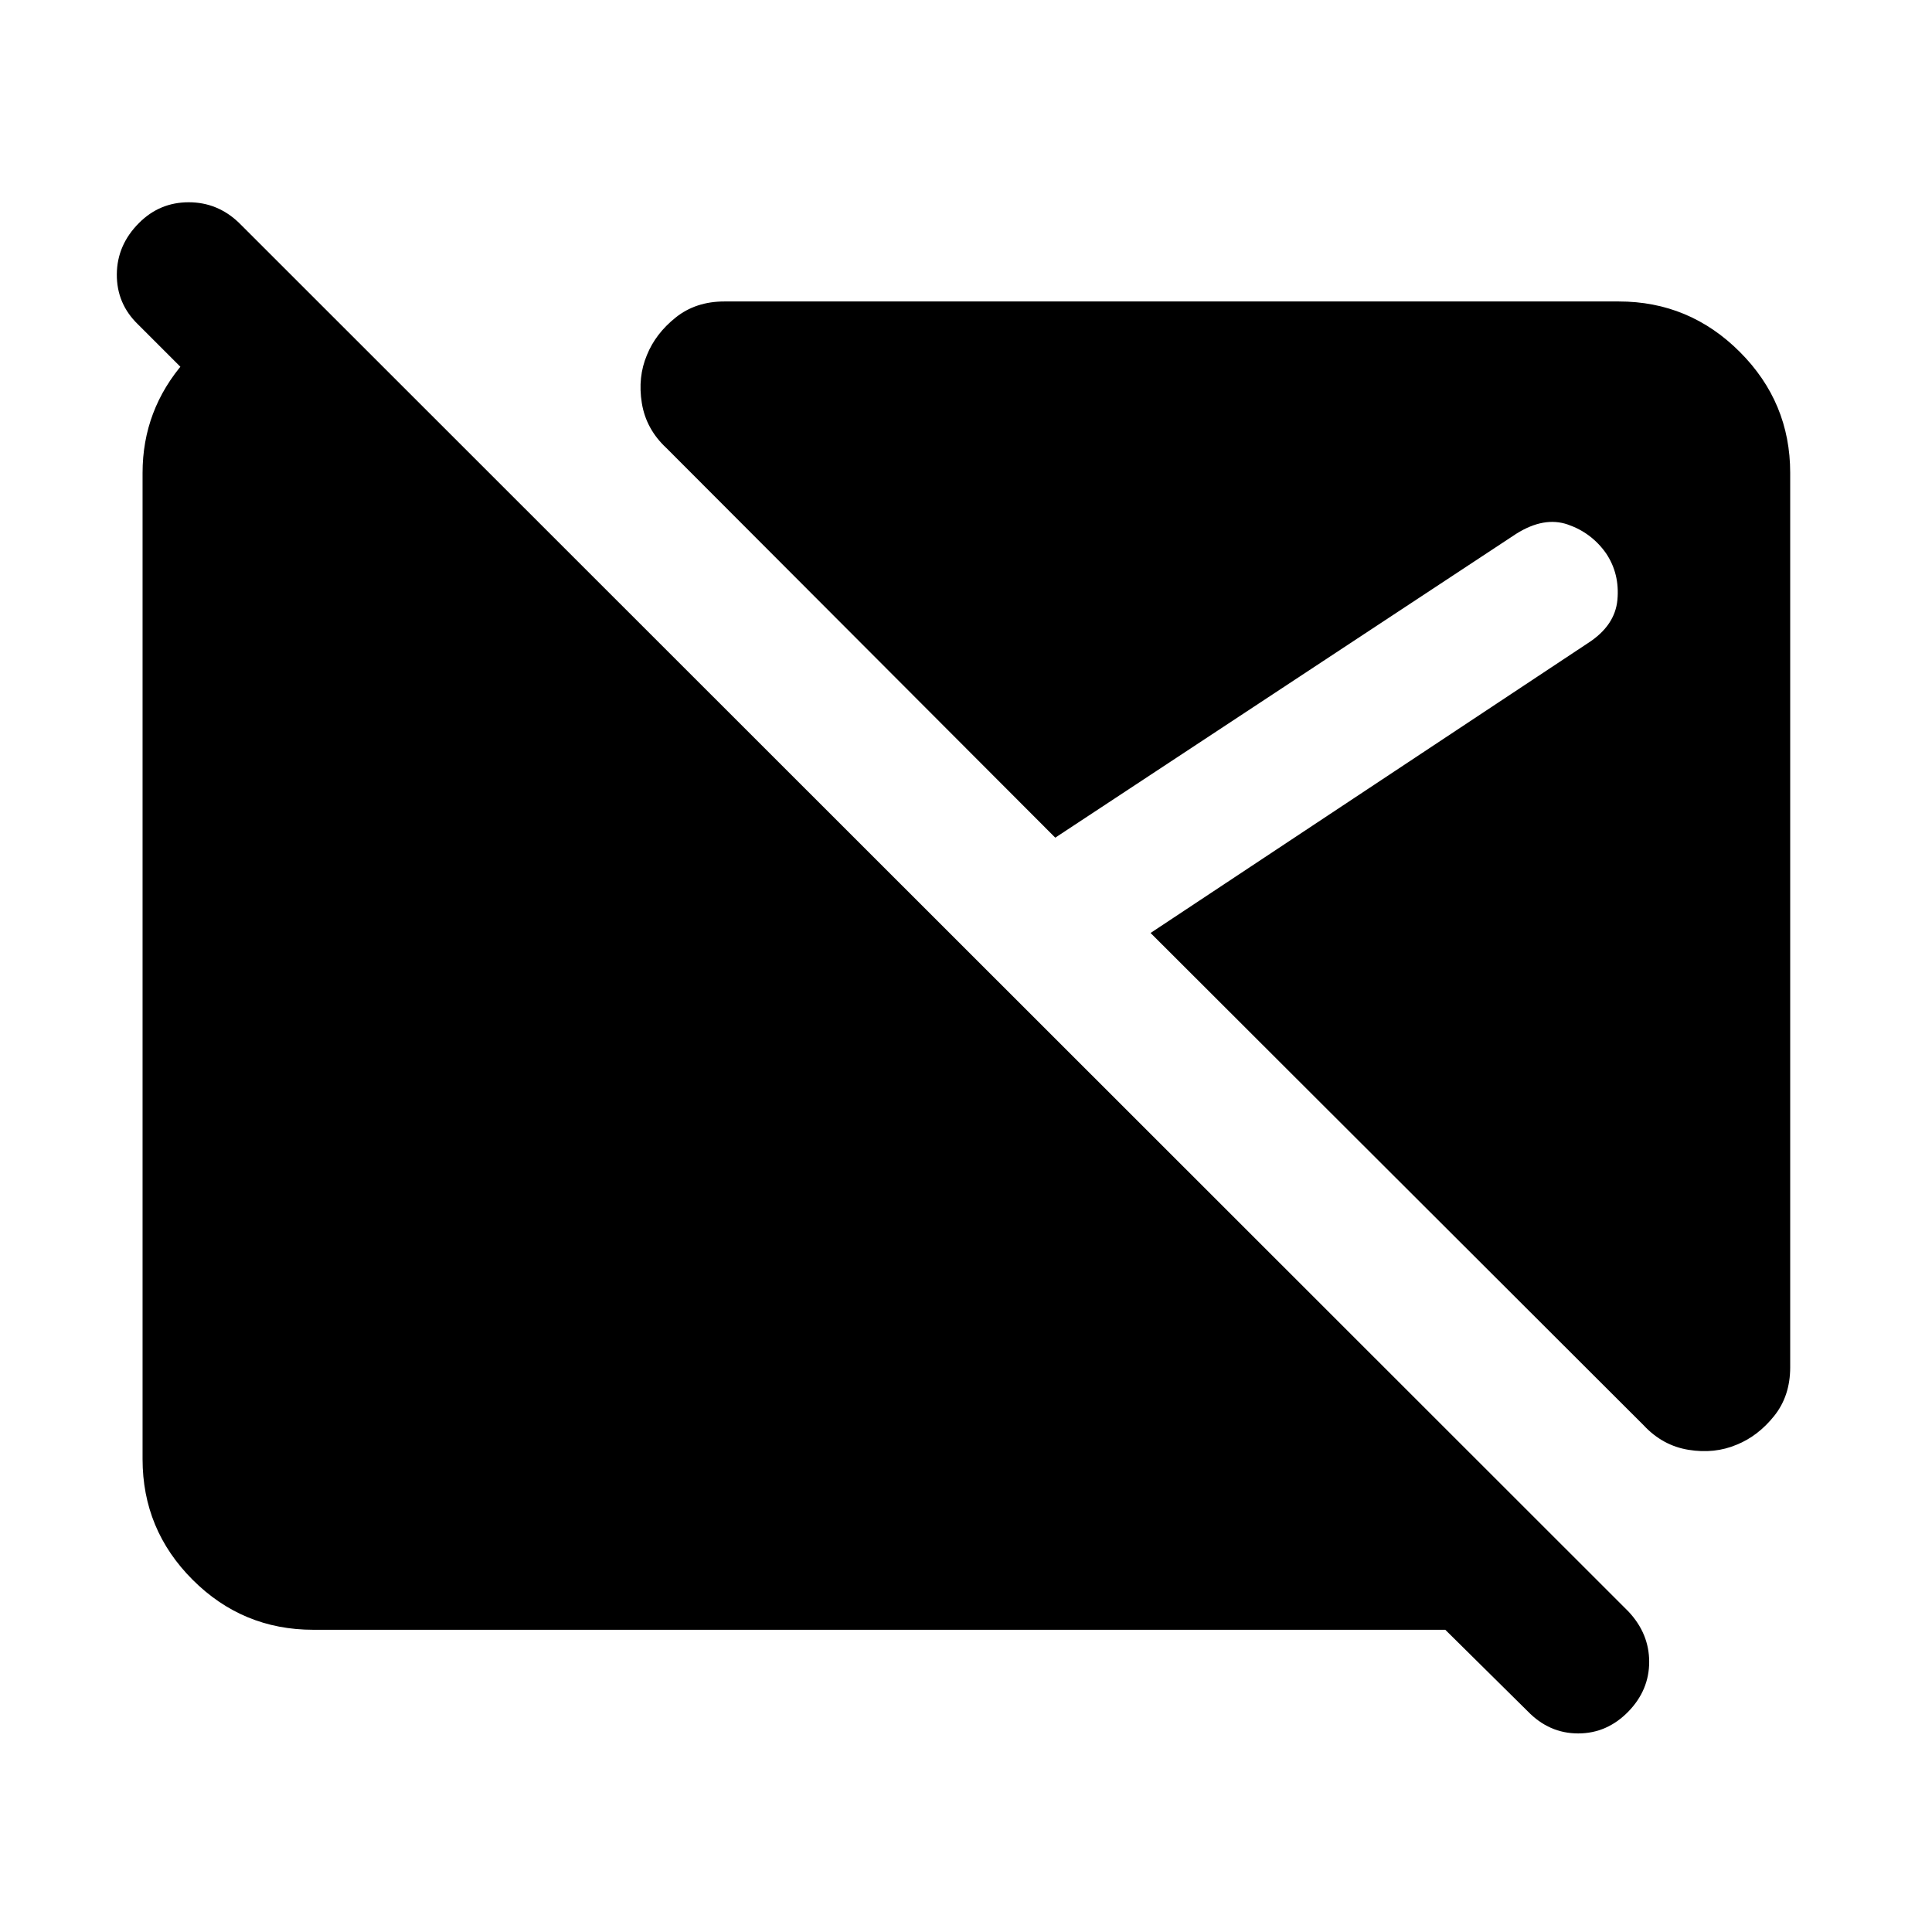 <svg xmlns="http://www.w3.org/2000/svg" height="40" viewBox="0 -960 960 960" width="40"><path d="m759.153-109.63-41-40.543H155.652q-35.087 0-59.95-24.863-24.862-24.862-24.862-59.949v-490.03q0-31.319 20.811-55.145 20.812-23.826 50.812-28.348h16.5l83.494 83.493H142.37l-73.828-73.827q-10.587-10.254-10.492-24.844.094-14.591 11.058-25.555 10.253-10.253 24.655-10.253 14.403 0 25.033 10.253l690.422 690.045q10.253 10.964 10.253 24.95 0 13.985-10.253 24.616-10.631 10.963-25.033 10.963-14.402 0-25.032-10.963Zm103.768-132.493q-10.971 4.63-23.895 2.533-12.924-2.098-22.33-12.214L571.711-496.413l217.354-144.043q13.471-8.674 14.627-21.573 1.156-12.899-5.663-23.051-7.196-10.195-18.996-14.282-11.801-4.087-25.605 4.587L524.355-543.768 331.138-737.363q-10.116-9.405-12.214-22.33-2.098-12.924 2.532-23.895 4.298-10.637 14.269-18.627 9.971-7.989 24.217-7.989h444.406q35.087 0 60.138 25.051 25.051 25.051 25.051 60.138v444.406q0 14.247-7.989 24.218t-18.627 14.268Z"/></svg>